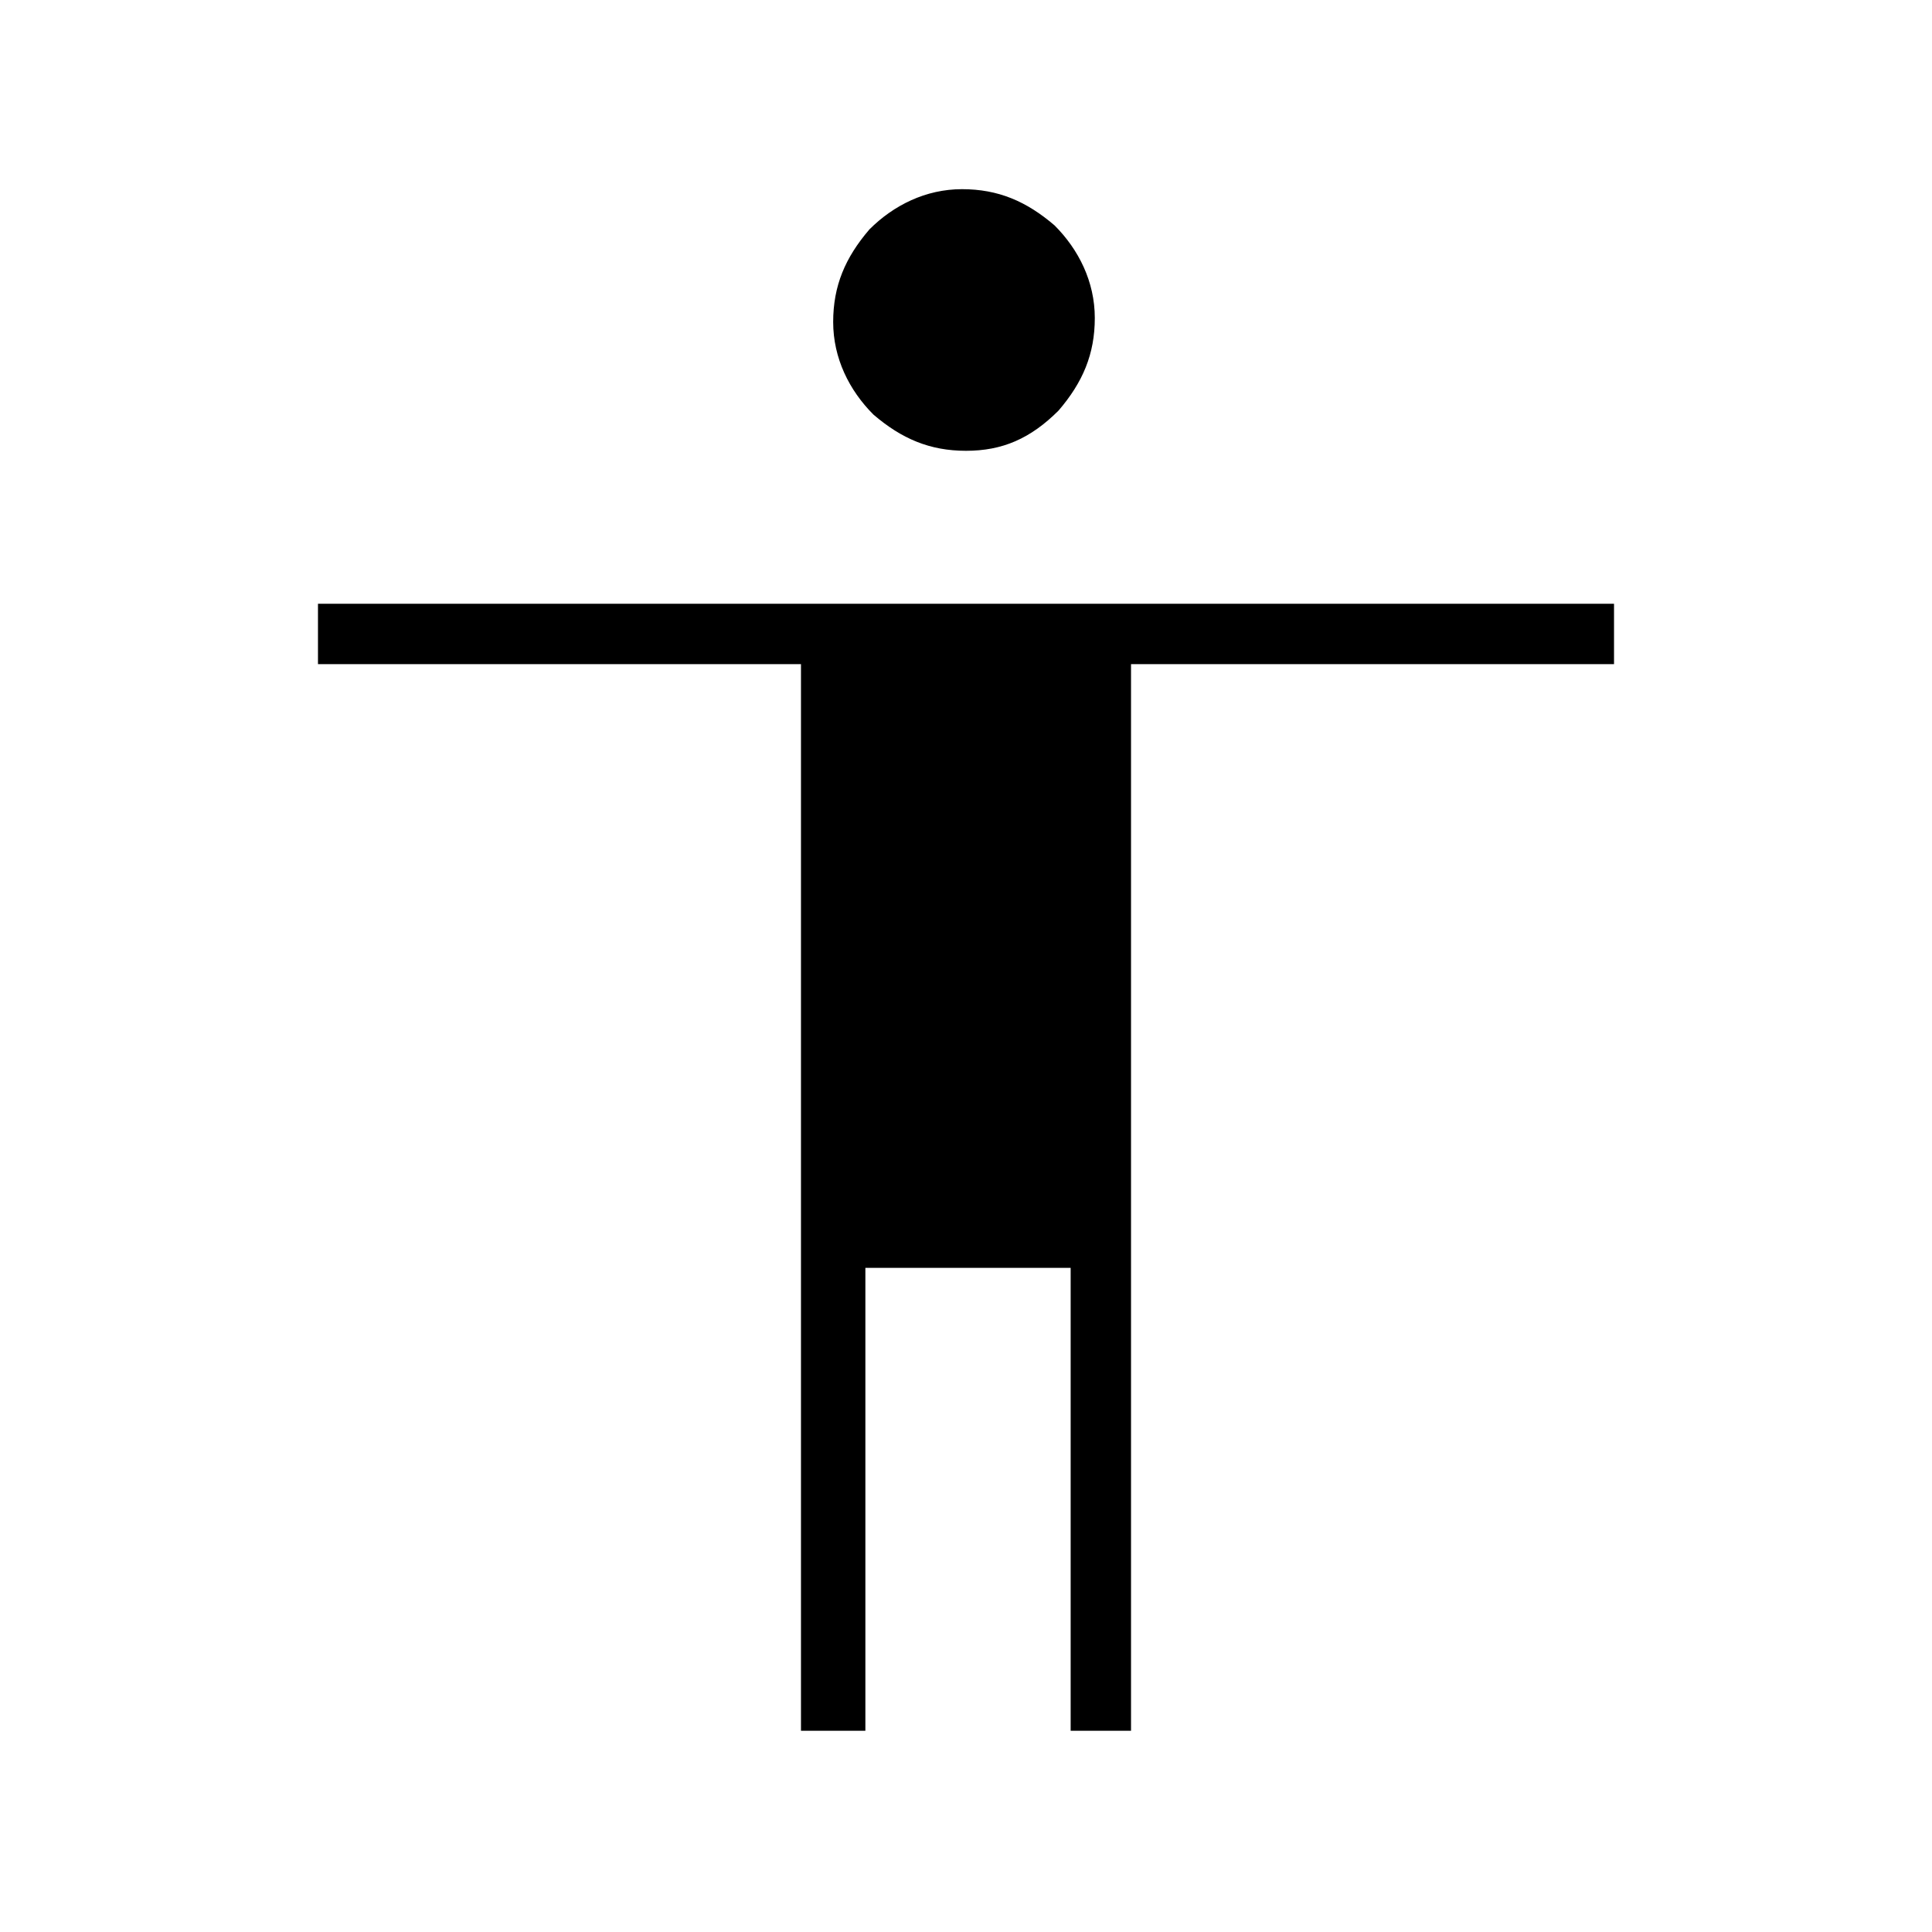 <?xml version="1.0" encoding="utf-8"?>
<!-- Generator: Adobe Illustrator 26.3.1, SVG Export Plug-In . SVG Version: 6.00 Build 0)  -->
<svg version="1.1" id="Слой_1" xmlns="http://www.w3.org/2000/svg" xmlns:xlink="http://www.w3.org/1999/xlink" x="0px" y="0px"
	 viewBox="0 0 48 48" style="enable-background:new 0 0 48 48;" xml:space="preserve">
<path d="M24,11.2c-0.9,0-1.6-0.3-2.3-0.9c-0.6-0.6-1-1.4-1-2.3s0.3-1.6,0.9-2.3c0.6-0.6,1.4-1,2.3-1s1.6,0.3,2.3,0.9
	c0.6,0.6,1,1.4,1,2.3s-0.3,1.6-0.9,2.3C25.6,10.9,24.9,11.2,24,11.2z M19.9,43V16.5h-12V15h32.2v1.5h-12V43h-1.5V31.5h-5.1V43
	C21.4,43,19.9,43,19.9,43z"/>
</svg>
